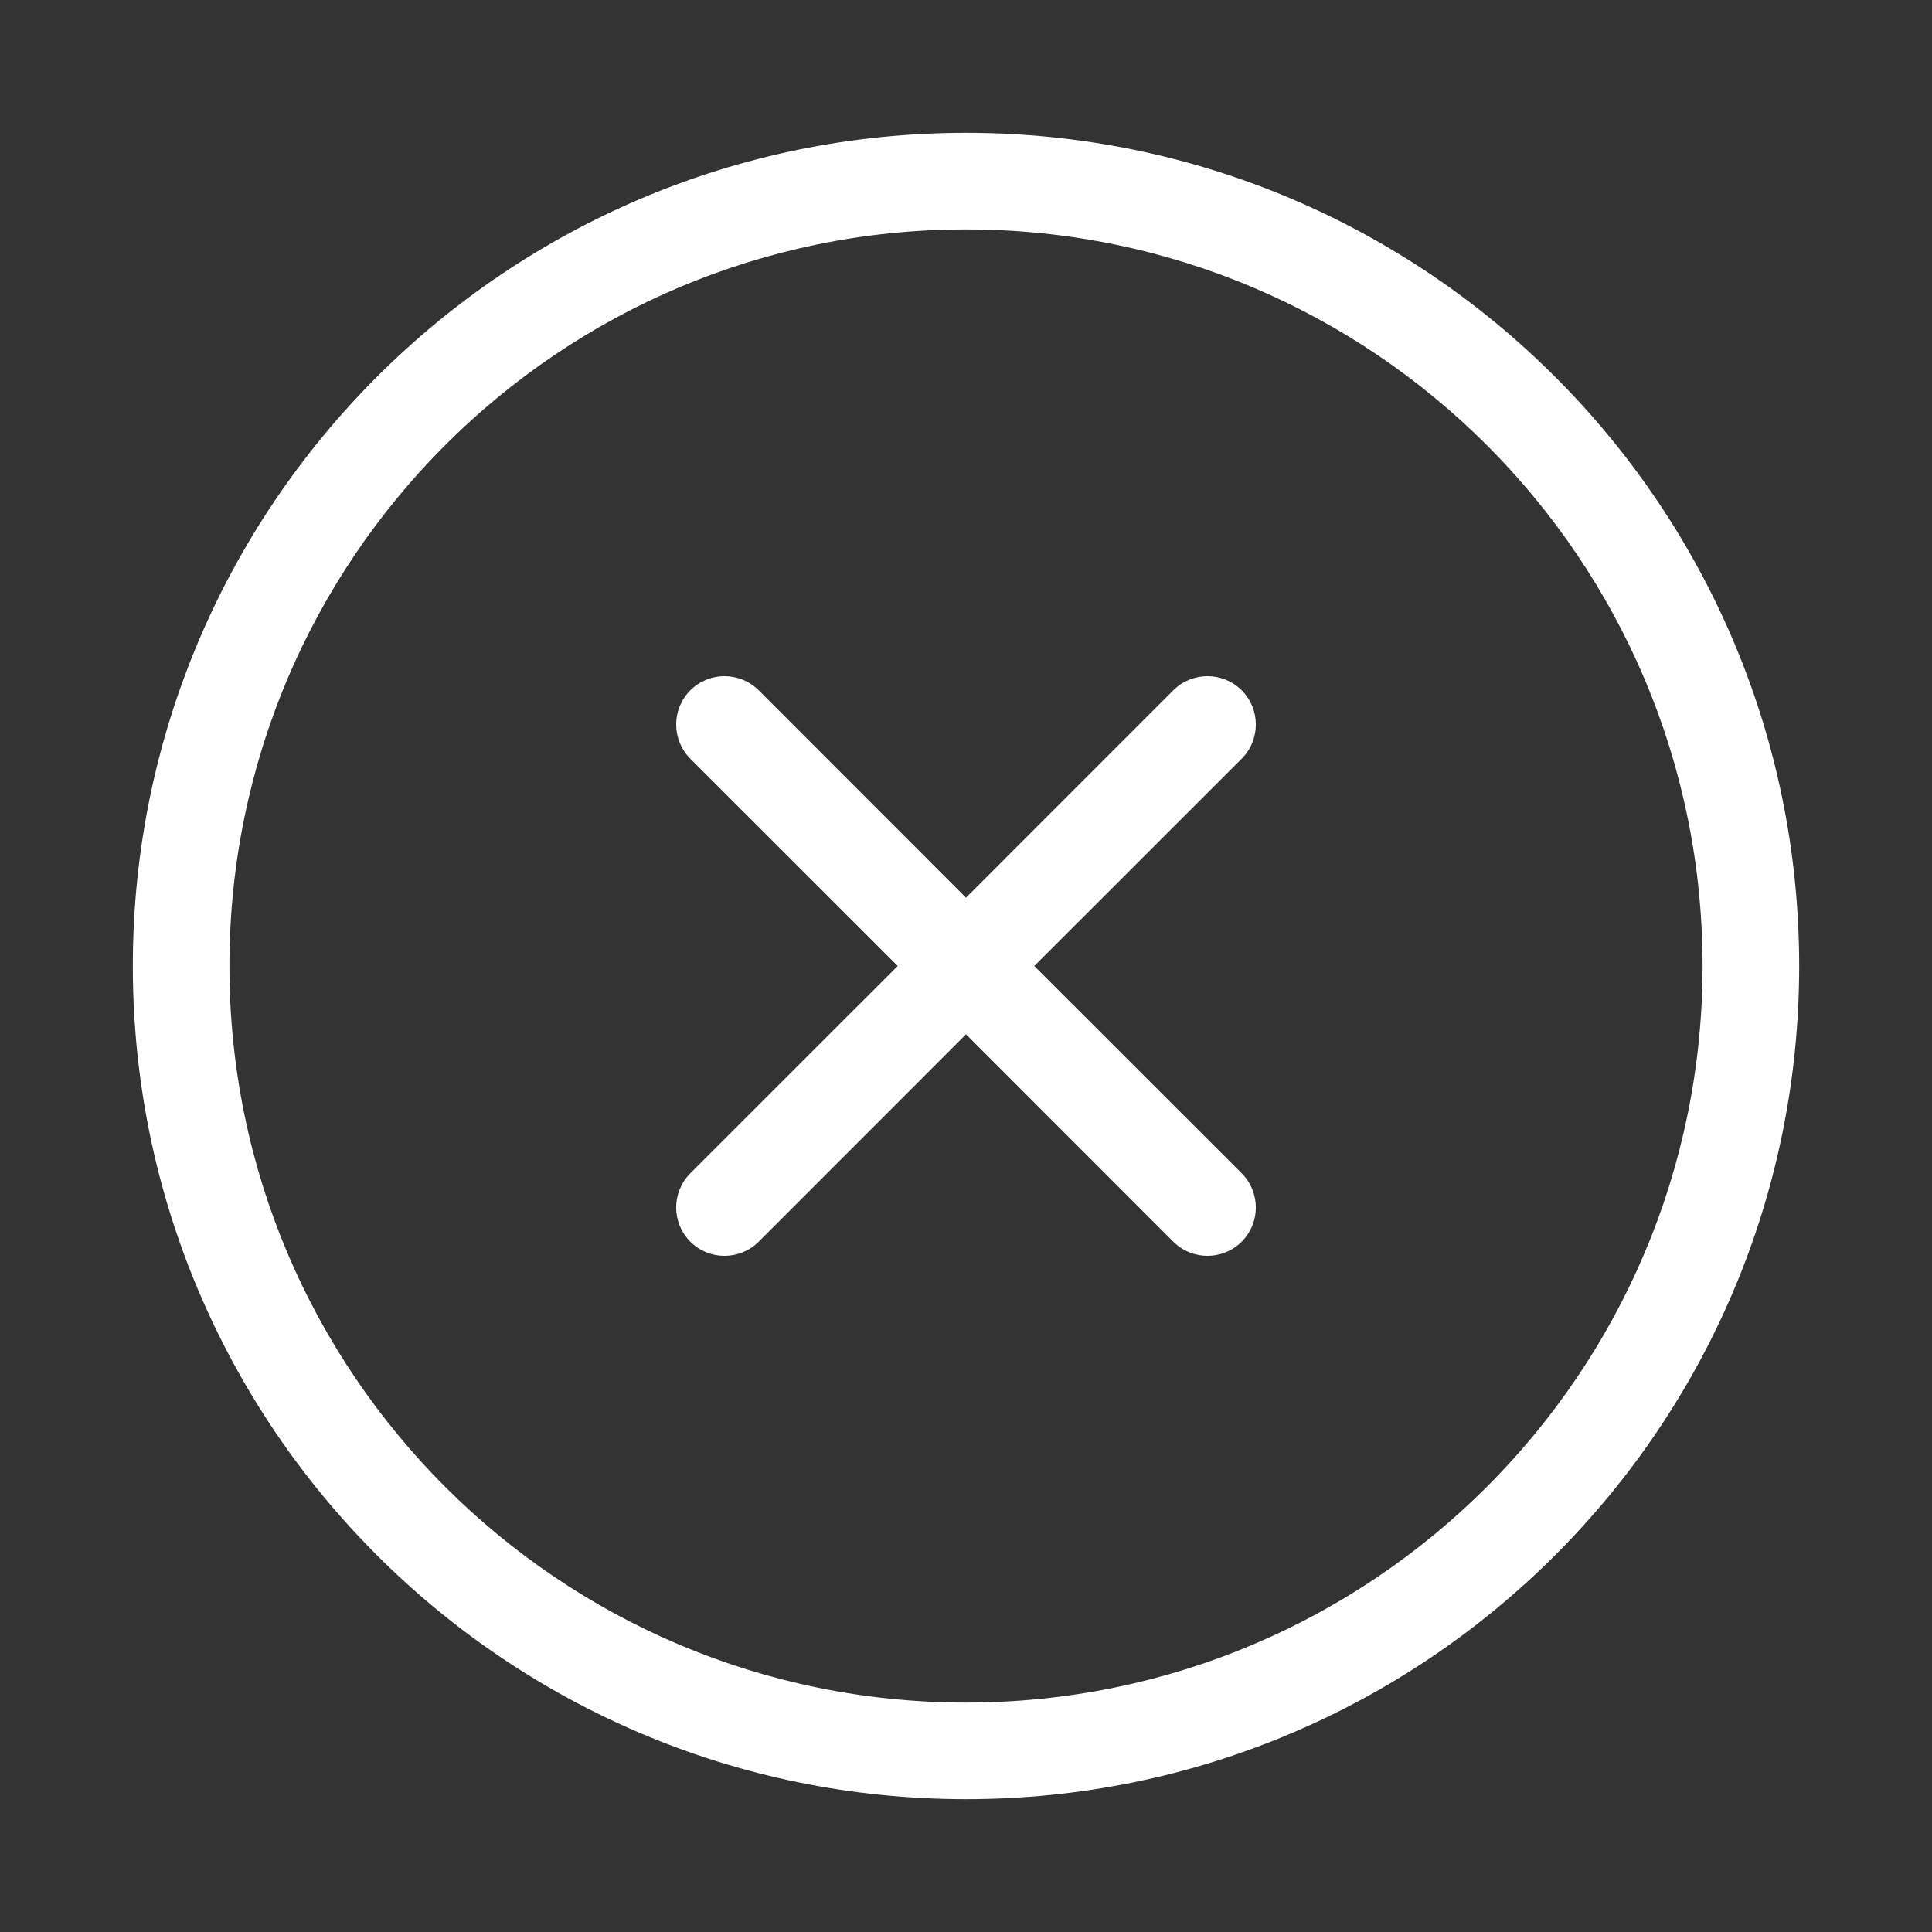 <svg width="20" height="20" viewBox="0 0 20 20" fill="none" xmlns="http://www.w3.org/2000/svg">
<rect x="0" y="0" width="20" height="20" fill="#333333" stroke="none"/>
<path fill-rule="evenodd" clip-rule="evenodd" d="M10 2.375C5.789 2.375 2.375 5.789 2.375 10C2.375 14.211 5.789 17.625 10 17.625C14.211 17.625 17.625 14.211 17.625 10C17.625 5.789 14.211 2.375 10 2.375ZM1.375 10C1.375 5.237 5.237 1.375 10 1.375C14.764 1.375 18.625 5.237 18.625 10C18.625 14.764 14.764 18.625 10 18.625C5.237 18.625 1.375 14.764 1.375 10Z" fill="white"/>
<path d="M7.854 7.146C7.658 6.951 7.342 6.951 7.146 7.146C6.951 7.342 6.951 7.658 7.146 7.854L9.293 10L7.146 12.146C6.951 12.342 6.951 12.658 7.146 12.854C7.342 13.049 7.658 13.049 7.854 12.854L10 10.707L12.146 12.854C12.342 13.049 12.658 13.049 12.854 12.854C13.049 12.658 13.049 12.342 12.854 12.146L10.707 10L12.854 7.854C13.049 7.658 13.049 7.342 12.854 7.146C12.658 6.951 12.342 6.951 12.146 7.146L10 9.293L7.854 7.146Z" fill="white"/>
</svg>
